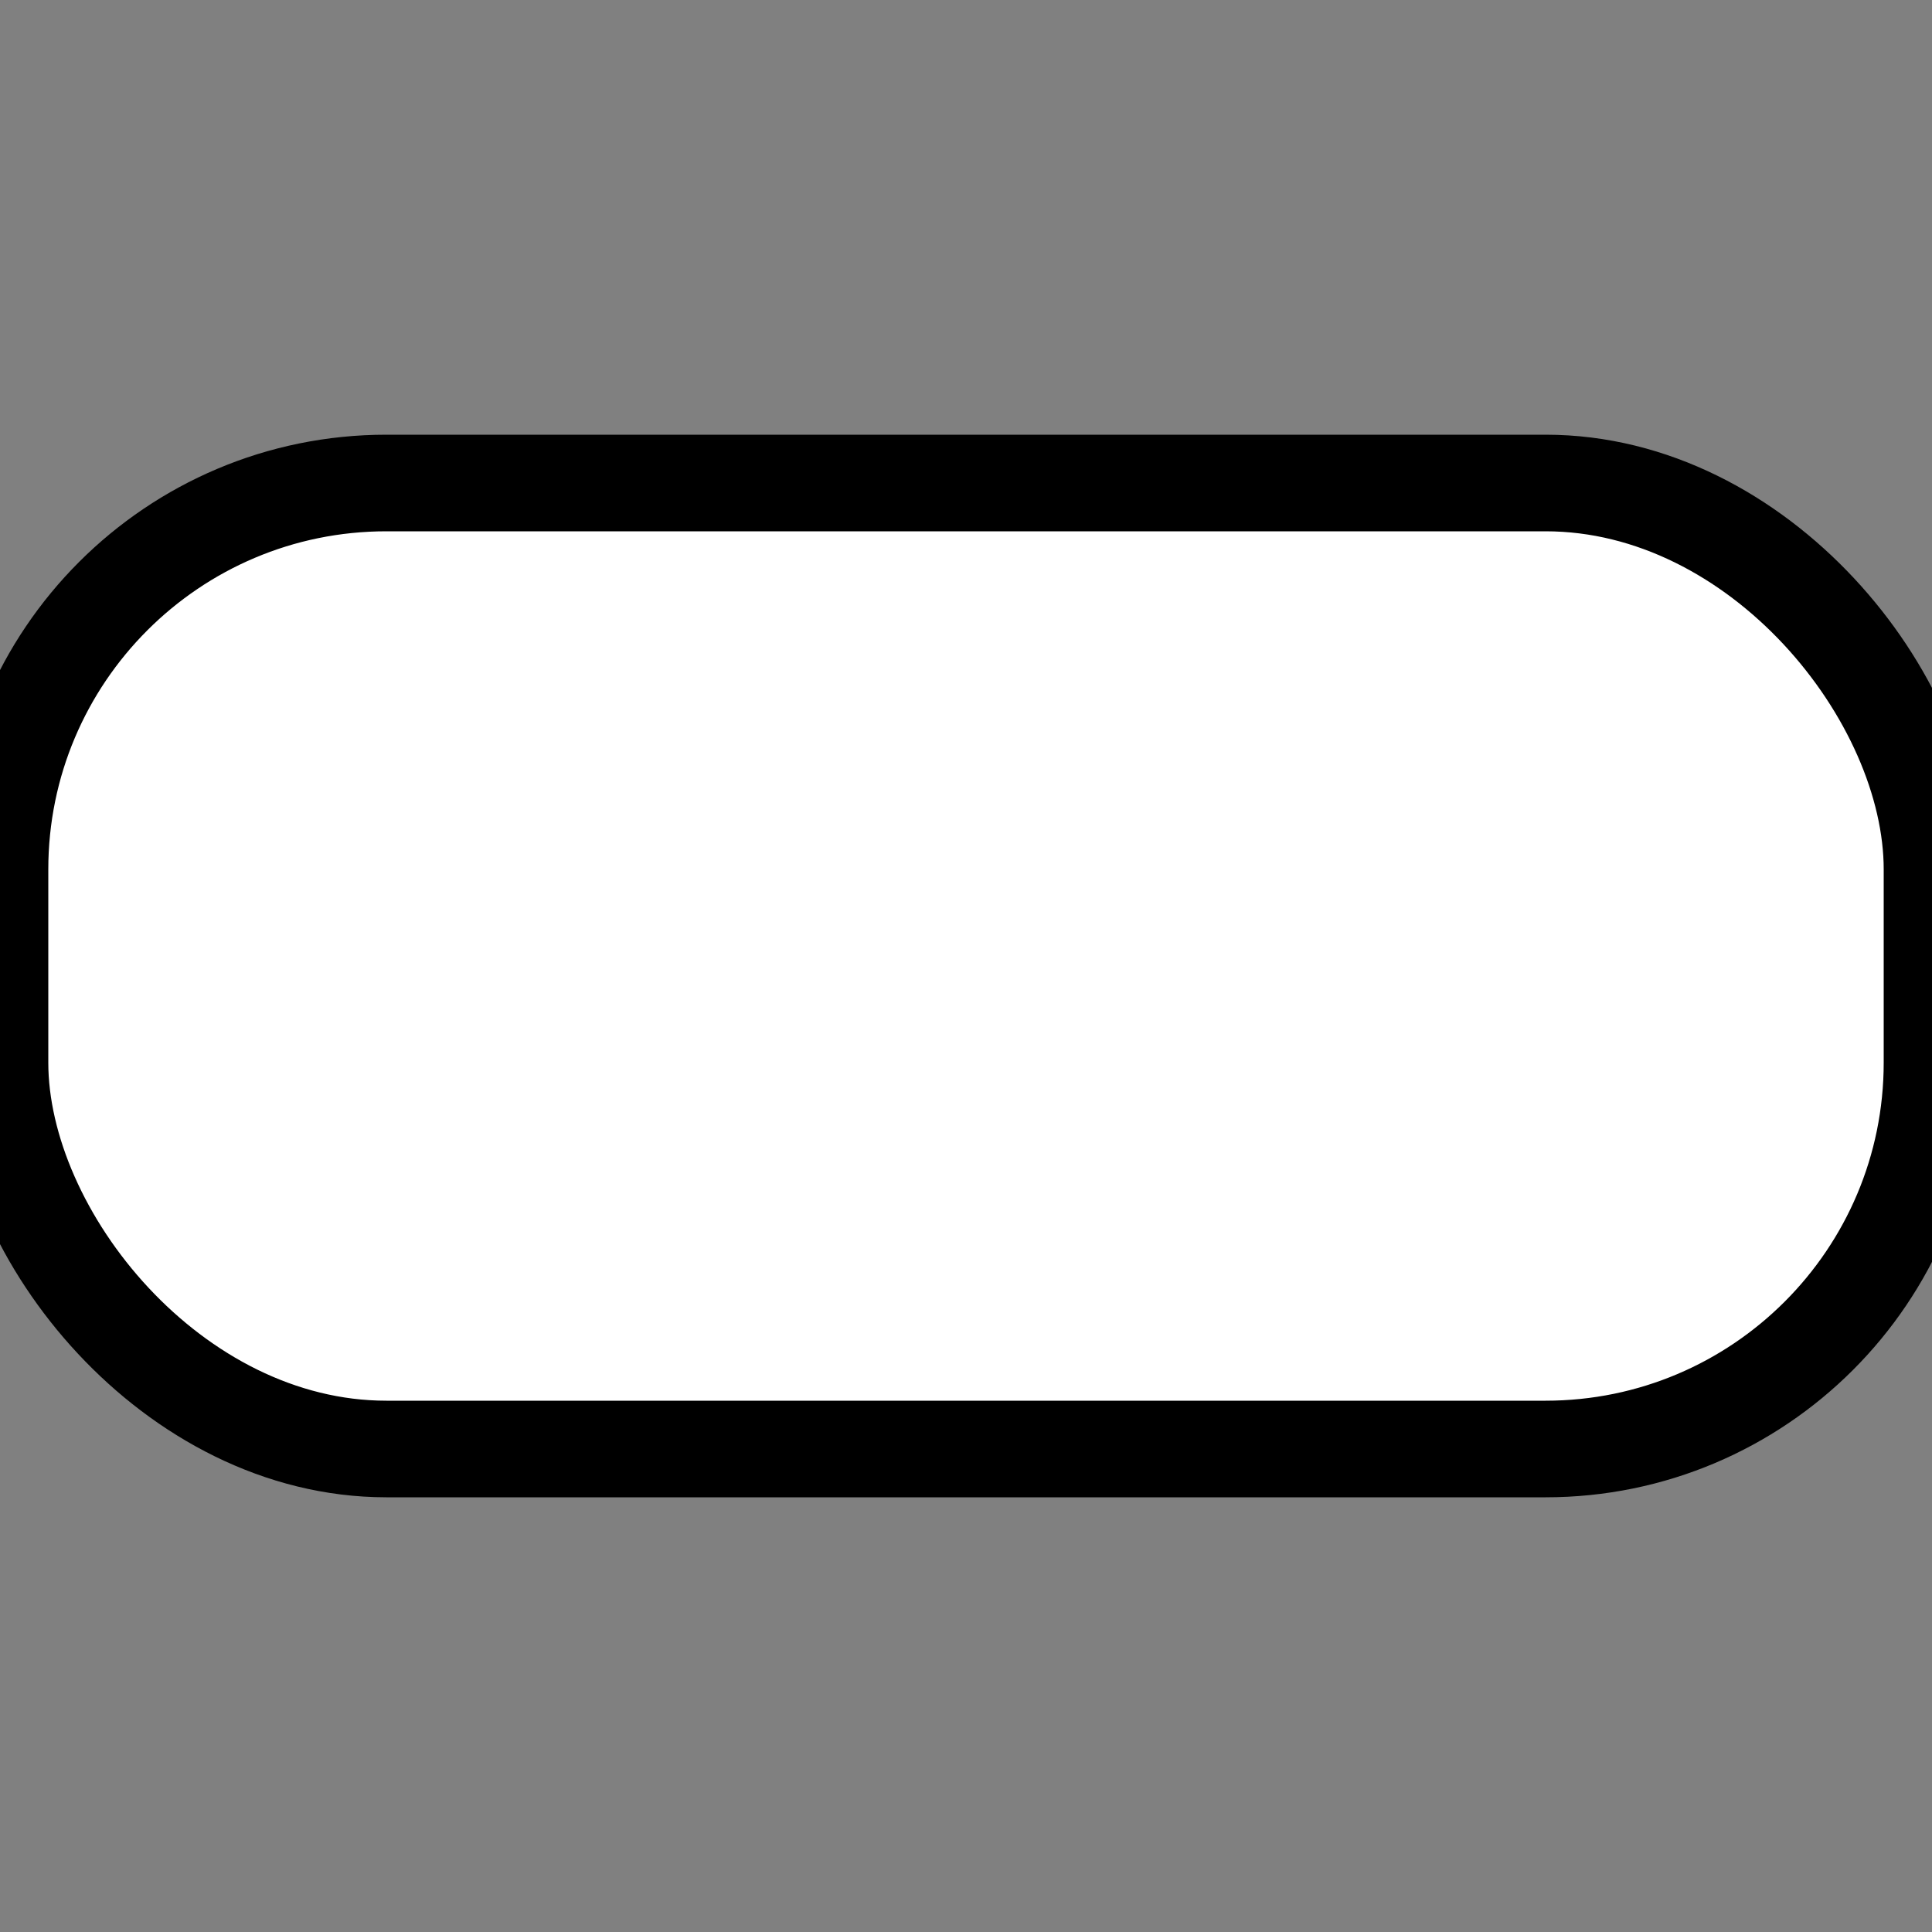 <svg xmlns="http://www.w3.org/2000/svg" width="20px" height="20px">
  <rect width="100%" height="100%" fill="#808080" stroke="none"/>
  <rect fill="#ffffff" stroke="#00000088" stroke-width="1" x="0" y="5" width="20" height="10" rx="4" ry="4"/>
</svg>
